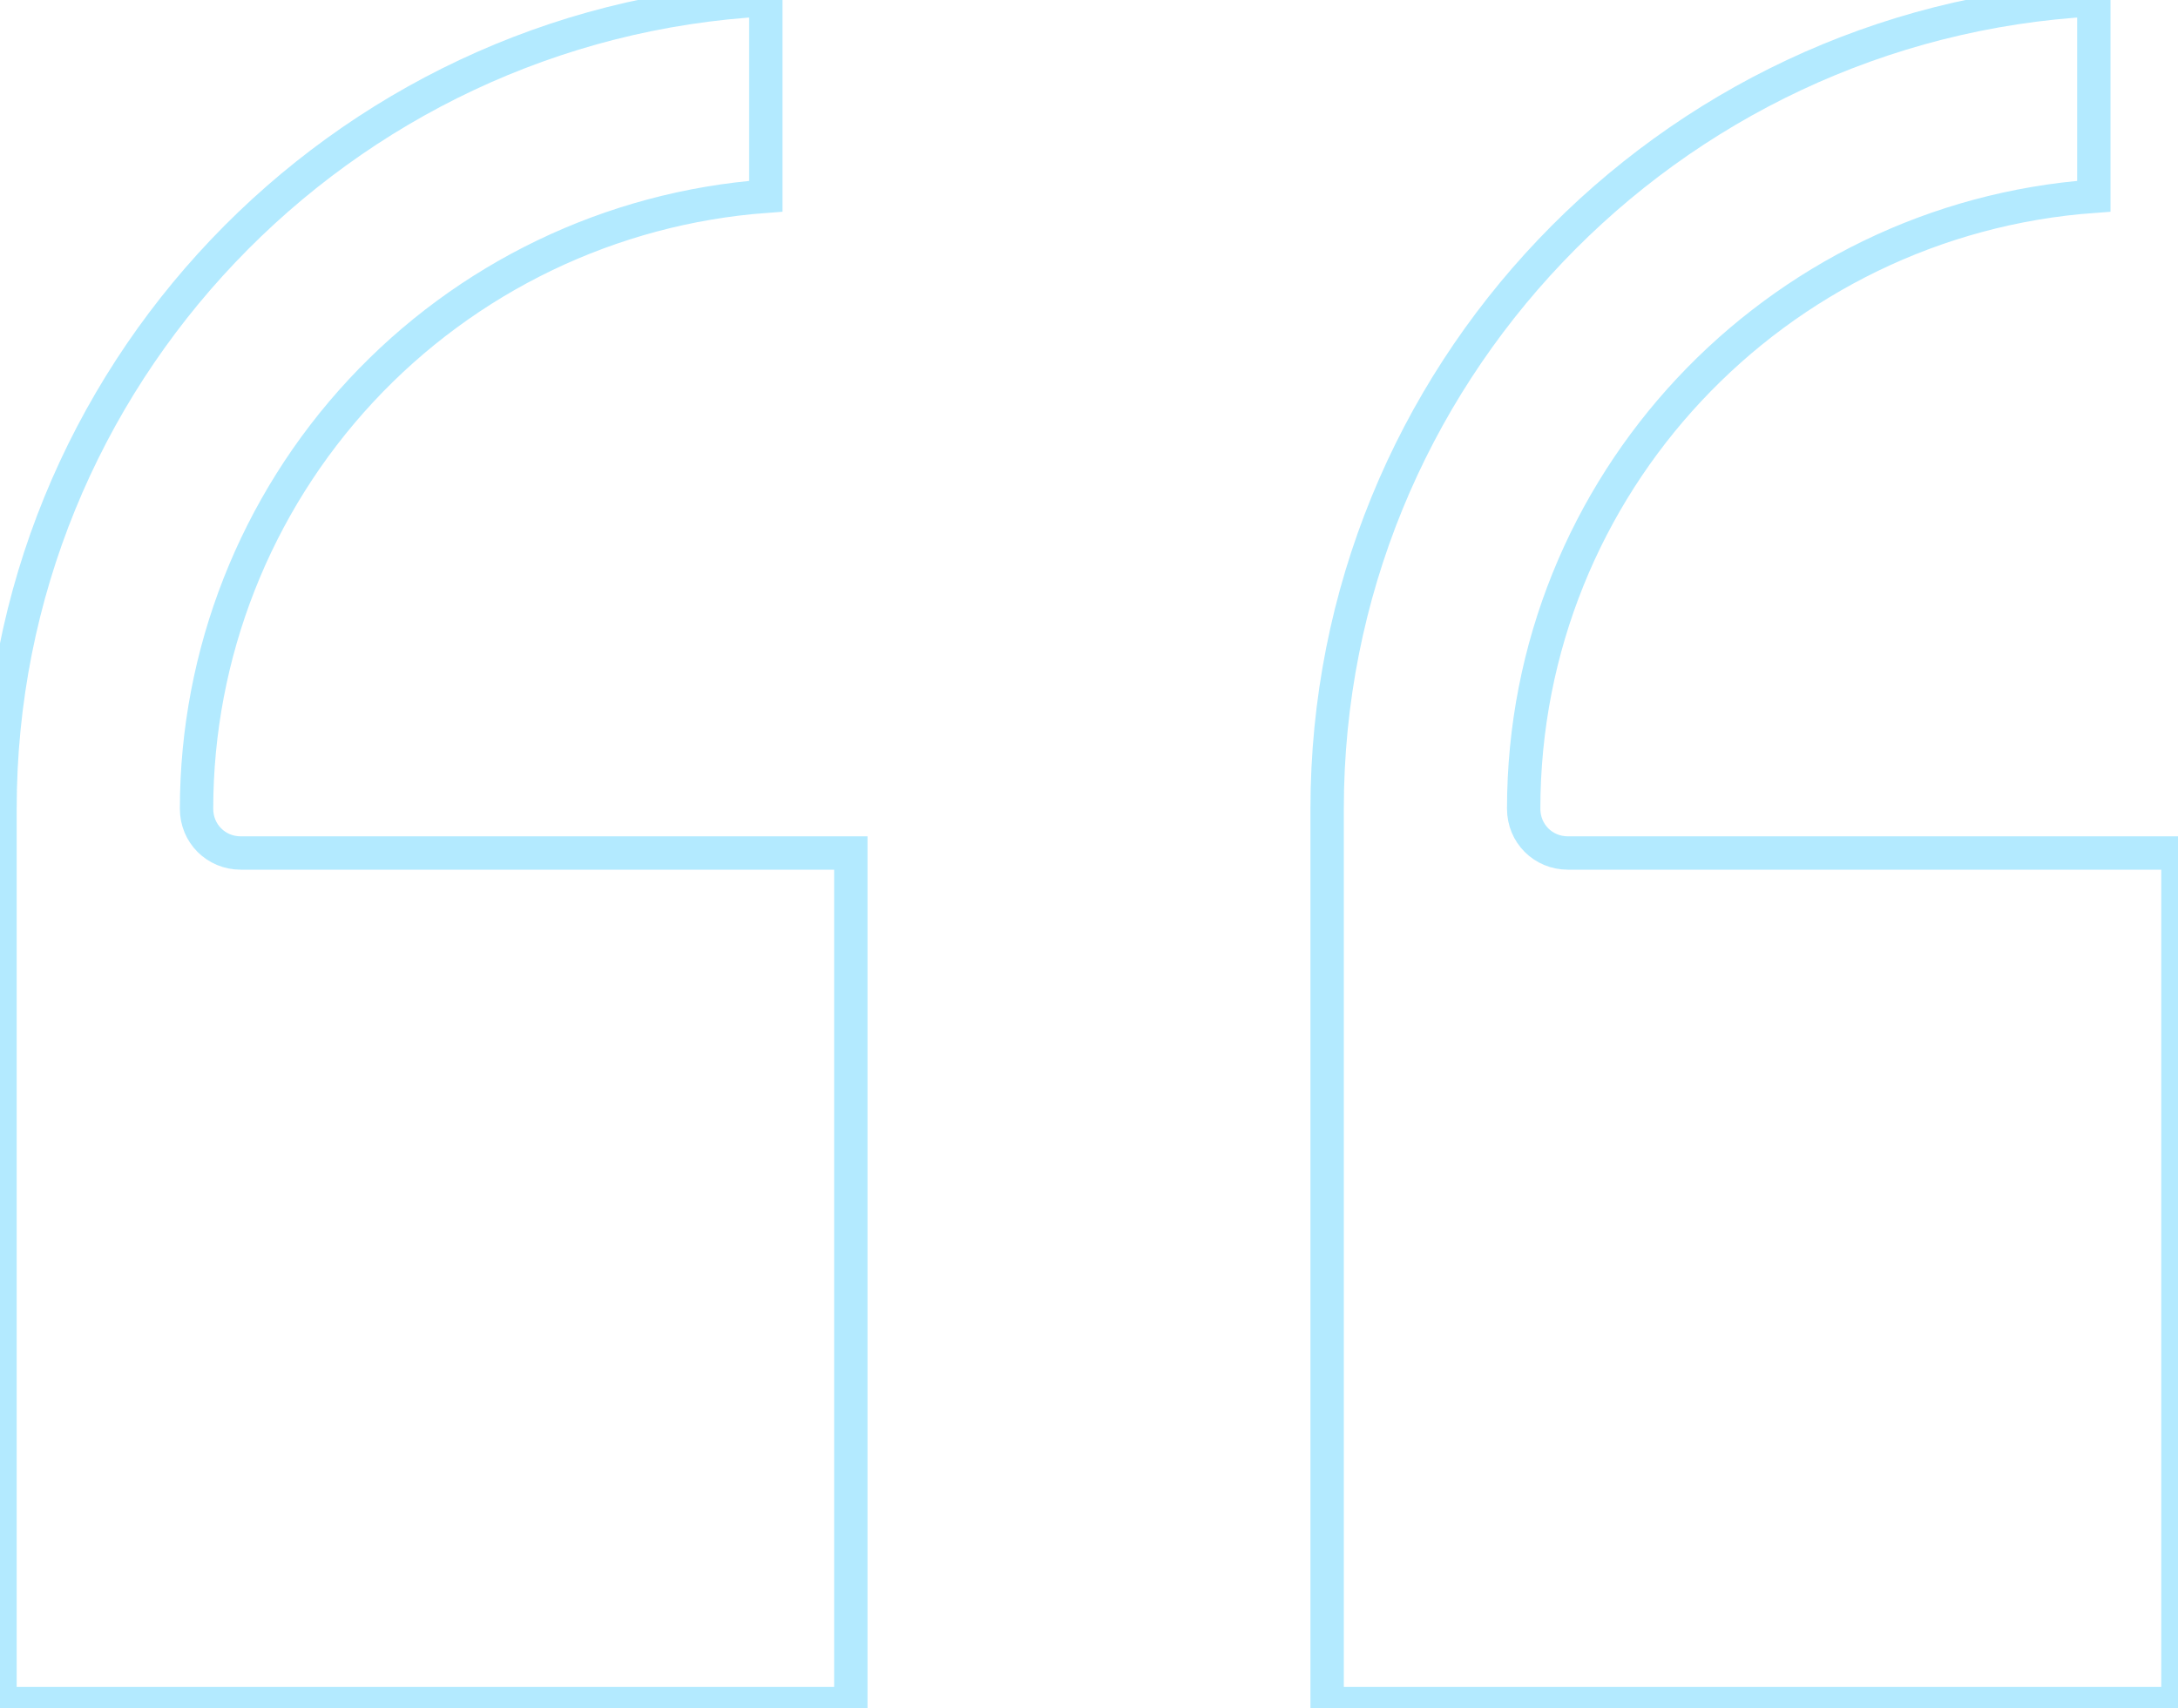 <svg width="668" height="524" viewBox="0 0 668 524" fill="none" xmlns="http://www.w3.org/2000/svg" xmlns:xlink="http://www.w3.org/1999/xlink">
<g opacity="0.3">
<path d="M260.948,261.686L260.948,522.634L0,522.634L0,248.108C0,115.597 104.271,6.982 234.88,-0.078L234.88,60.203C187.44,63.718 143.082,85.038 110.7,119.886C78.319,154.735 60.309,200.538 60.282,248.108C60.282,255.712 66.255,261.686 73.858,261.686L260.948,261.686ZM667.984,261.686L667.984,522.634L407.036,522.634L407.036,248.108C407.036,115.597 511.306,6.982 642.188,-0.078L642.188,60.203C544.434,67.263 467.318,148.725 467.318,248.108C467.318,255.712 473.292,261.686 480.894,261.686L667.984,261.686Z" stroke="#00B8FF" stroke-width="10.232" stroke-miterlimit="3.999"/>
</g>
</svg>
